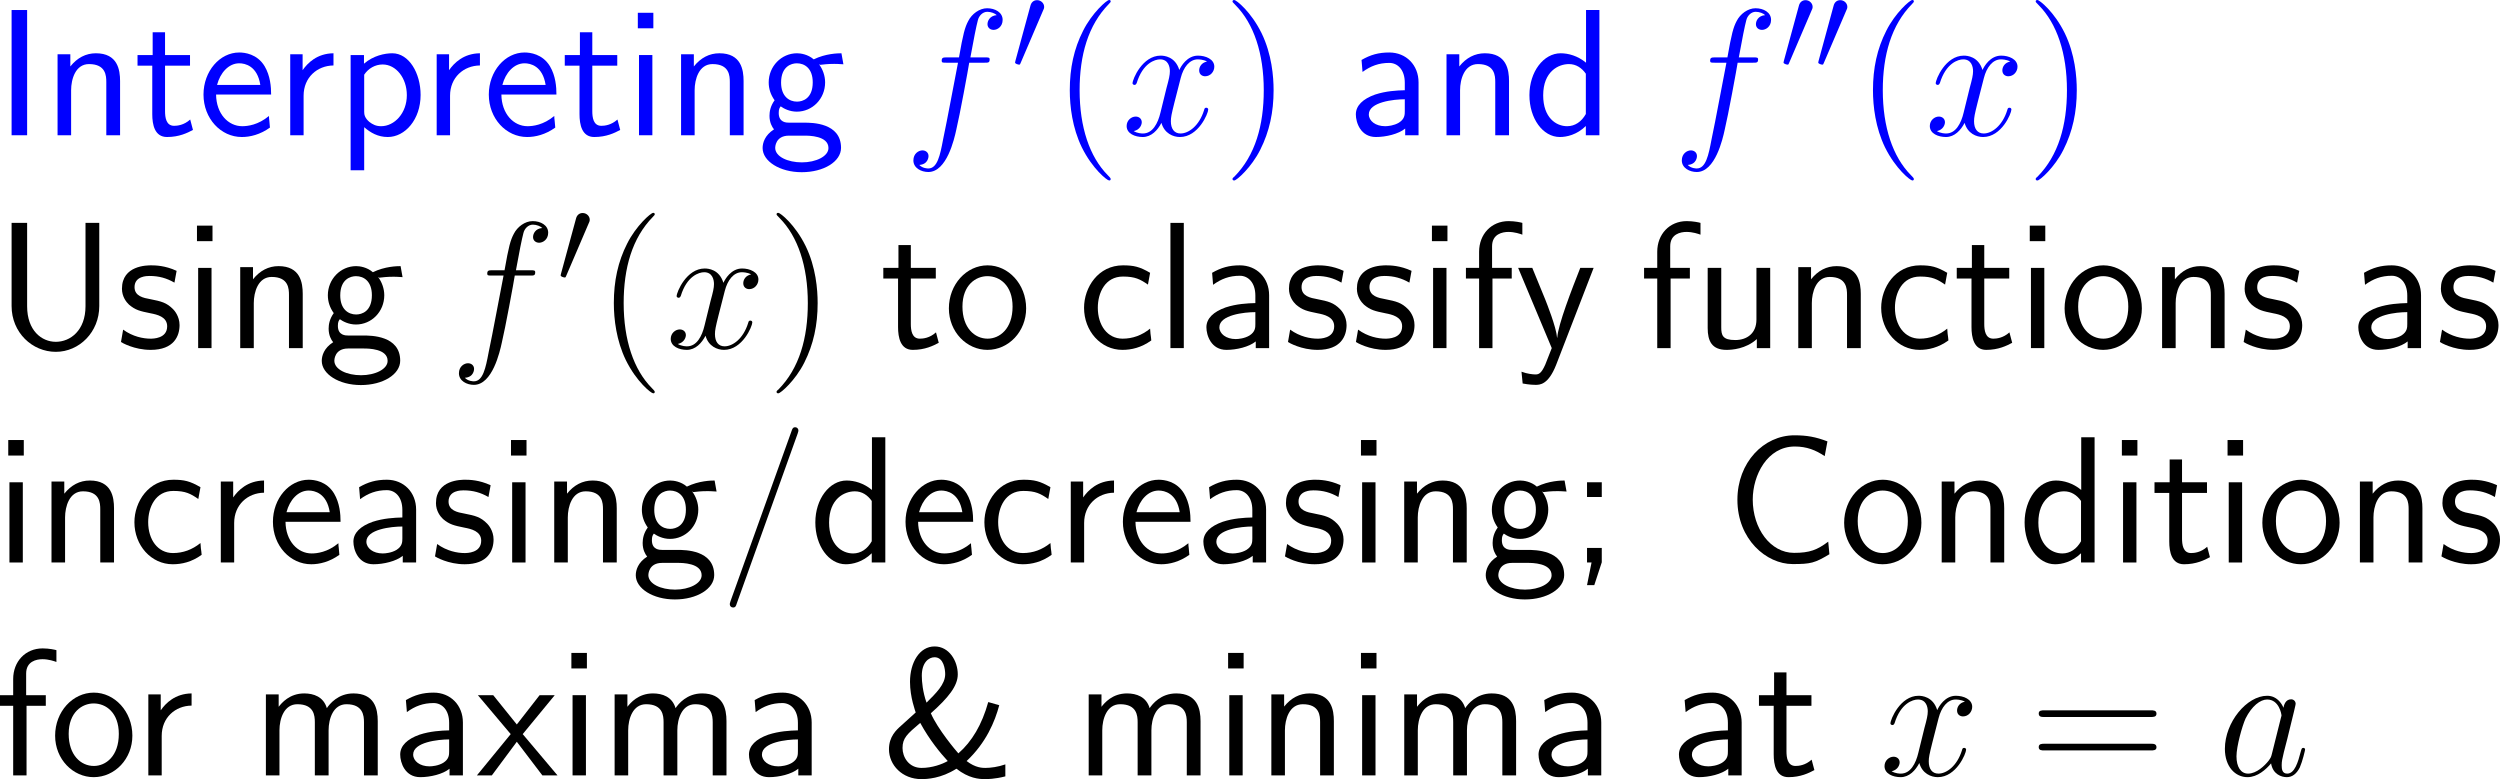 <?xml version="1.0" encoding="UTF-8"?>
<svg xmlns="http://www.w3.org/2000/svg" xmlns:xlink="http://www.w3.org/1999/xlink" width="248.389pt" height="77.408pt" viewBox="0 0 248.389 77.408" version="1.1">
<g id="surface1">
<path style=" stroke:none;fill-rule:nonzero;fill:rgb(0%,0%,100%);fill-opacity:1;" d="M 2.695 0.996 L 1.152 0.996 L 1.152 13.438 L 2.695 13.438 Z M 2.695 0.996 "/>
<path style=" stroke:none;fill-rule:nonzero;fill:rgb(0%,0%,100%);fill-opacity:1;" d="M 11.93 8.047 C 11.93 6.953 11.695 5.293 9.527 5.293 C 8.531 5.293 7.672 5.742 6.988 6.602 L 6.988 5.391 L 5.719 5.391 L 5.719 13.438 L 7.066 13.438 L 7.066 8.965 C 7.066 7.871 7.496 6.367 8.844 6.367 C 10.523 6.367 10.562 7.539 10.562 8.164 L 10.562 13.438 L 11.93 13.438 Z M 11.93 8.047 "/>
<path style=" stroke:none;fill-rule:nonzero;fill:rgb(0%,0%,100%);fill-opacity:1;" d="M 16.398 6.523 L 18.879 6.523 L 18.879 5.469 L 16.398 5.469 L 16.398 3.203 L 15.168 3.203 L 15.168 5.469 L 13.664 5.469 L 13.664 6.523 L 15.129 6.523 L 15.129 11.348 C 15.129 12.383 15.363 13.613 16.594 13.613 C 17.805 13.613 18.625 13.203 19.172 12.91 L 18.898 11.875 C 18.273 12.441 17.609 12.5 17.297 12.5 C 16.496 12.5 16.398 11.66 16.398 11.035 Z M 16.398 6.523 "/>
<path style=" stroke:none;fill-rule:nonzero;fill:rgb(0%,0%,100%);fill-opacity:1;" d="M 26.938 9.395 C 26.938 8.633 26.859 7.539 26.293 6.582 C 25.551 5.352 24.301 5.215 23.773 5.215 C 21.84 5.215 20.219 7.07 20.219 9.395 C 20.219 11.777 21.938 13.613 24.027 13.613 C 24.848 13.613 25.844 13.379 26.82 12.676 C 26.82 12.598 26.762 12.031 26.762 12.012 C 26.742 11.992 26.723 11.582 26.723 11.523 C 25.648 12.422 24.594 12.539 24.066 12.539 C 22.68 12.539 21.488 11.309 21.469 9.395 Z M 21.566 8.438 C 21.879 7.227 22.719 6.289 23.773 6.289 C 24.34 6.289 25.57 6.543 25.863 8.438 Z M 21.566 8.438 "/>
<path style=" stroke:none;fill-rule:nonzero;fill:rgb(0%,0%,100%);fill-opacity:1;" d="M 30.164 9.512 C 30.164 7.695 31.512 6.523 33.133 6.504 L 33.133 5.293 C 31.492 5.312 30.555 6.27 30.066 6.973 L 30.066 5.391 L 28.836 5.391 L 28.836 13.438 L 30.164 13.438 Z M 30.164 9.512 "/>
<path style=" stroke:none;fill-rule:nonzero;fill:rgb(0%,0%,100%);fill-opacity:1;" d="M 36.184 12.637 C 36.809 13.184 37.551 13.613 38.527 13.613 C 40.246 13.613 41.789 11.875 41.789 9.434 C 41.789 7.266 40.637 5.293 38.977 5.293 C 38.234 5.293 37.082 5.527 36.164 6.328 L 36.164 5.469 L 34.836 5.469 L 34.836 16.914 L 36.184 16.914 Z M 36.184 7.422 C 36.594 6.797 37.277 6.406 38.02 6.406 C 39.348 6.406 40.422 7.754 40.422 9.453 C 40.422 11.25 39.191 12.539 37.863 12.539 C 37.355 12.539 37.023 12.363 36.691 12.109 C 36.242 11.719 36.184 11.387 36.184 11.113 Z M 36.184 7.422 "/>
<path style=" stroke:none;fill-rule:nonzero;fill:rgb(0%,0%,100%);fill-opacity:1;" d="M 44.715 9.512 C 44.715 7.695 46.062 6.523 47.684 6.504 L 47.684 5.293 C 46.043 5.312 45.105 6.27 44.617 6.973 L 44.617 5.391 L 43.387 5.391 L 43.387 13.438 L 44.715 13.438 Z M 44.715 9.512 "/>
<path style=" stroke:none;fill-rule:nonzero;fill:rgb(0%,0%,100%);fill-opacity:1;" d="M 55.285 9.395 C 55.285 8.633 55.207 7.539 54.641 6.582 C 53.898 5.352 52.648 5.215 52.121 5.215 C 50.188 5.215 48.566 7.07 48.566 9.395 C 48.566 11.777 50.285 13.613 52.375 13.613 C 53.195 13.613 54.191 13.379 55.168 12.676 C 55.168 12.598 55.109 12.031 55.109 12.012 C 55.09 11.992 55.07 11.582 55.07 11.523 C 53.996 12.422 52.941 12.539 52.414 12.539 C 51.027 12.539 49.836 11.309 49.816 9.395 Z M 49.914 8.438 C 50.227 7.227 51.066 6.289 52.121 6.289 C 52.688 6.289 53.918 6.543 54.211 8.438 Z M 49.914 8.438 "/>
<path style=" stroke:none;fill-rule:nonzero;fill:rgb(0%,0%,100%);fill-opacity:1;" d="M 58.848 6.523 L 61.328 6.523 L 61.328 5.469 L 58.848 5.469 L 58.848 3.203 L 57.617 3.203 L 57.617 5.469 L 56.113 5.469 L 56.113 6.523 L 57.578 6.523 L 57.578 11.348 C 57.578 12.383 57.812 13.613 59.043 13.613 C 60.254 13.613 61.074 13.203 61.621 12.91 L 61.348 11.875 C 60.723 12.441 60.059 12.5 59.746 12.5 C 58.945 12.5 58.848 11.66 58.848 11.035 Z M 58.848 6.523 "/>
<path style=" stroke:none;fill-rule:nonzero;fill:rgb(0%,0%,100%);fill-opacity:1;" d="M 64.914 1.27 L 63.371 1.27 L 63.371 2.812 L 64.914 2.812 Z M 64.816 5.469 L 63.488 5.469 L 63.488 13.438 L 64.816 13.438 Z M 64.816 5.469 "/>
<path style=" stroke:none;fill-rule:nonzero;fill:rgb(0%,0%,100%);fill-opacity:1;" d="M 73.879 8.047 C 73.879 6.953 73.645 5.293 71.477 5.293 C 70.48 5.293 69.621 5.742 68.938 6.602 L 68.938 5.391 L 67.668 5.391 L 67.668 13.438 L 69.016 13.438 L 69.016 8.965 C 69.016 7.871 69.445 6.367 70.793 6.367 C 72.473 6.367 72.512 7.539 72.512 8.164 L 72.512 13.438 L 73.879 13.438 Z M 73.879 8.047 "/>
<path style=" stroke:none;fill-rule:nonzero;fill:rgb(0%,0%,100%);fill-opacity:1;" d="M 81.395 6.367 C 81.395 6.367 81.434 6.406 81.453 6.445 C 81.824 6.406 82.215 6.348 82.879 6.348 C 82.938 6.348 83.348 6.348 83.797 6.387 L 83.602 5.293 C 83.27 5.293 82.039 5.312 80.848 5.898 C 80.262 5.391 79.539 5.293 79.188 5.293 C 77.625 5.293 76.375 6.602 76.375 8.184 C 76.375 8.828 76.57 9.414 76.961 9.961 C 76.551 10.527 76.453 11.074 76.453 11.504 C 76.453 12.168 76.707 12.617 76.902 12.852 C 75.984 13.438 75.77 14.199 75.77 14.707 C 75.77 16.016 77.469 17.109 79.656 17.109 C 81.844 17.109 83.562 16.055 83.562 14.688 C 83.562 12.188 80.652 12.188 79.93 12.188 L 78.406 12.188 C 78.152 12.188 77.371 12.188 77.371 11.23 C 77.371 10.84 77.449 10.723 77.566 10.566 C 77.859 10.781 78.445 11.094 79.168 11.094 C 80.711 11.094 81.98 9.824 81.98 8.184 C 81.98 7.539 81.746 6.875 81.375 6.387 Z M 79.188 10.098 C 78.406 10.098 77.605 9.57 77.605 8.203 C 77.605 6.602 78.621 6.289 79.168 6.289 C 79.969 6.289 80.75 6.816 80.75 8.184 C 80.75 9.785 79.754 10.098 79.188 10.098 Z M 79.949 13.477 C 80.34 13.477 82.312 13.477 82.312 14.707 C 82.312 15.527 81.082 16.133 79.676 16.133 C 78.27 16.133 77.02 15.566 77.02 14.688 C 77.02 14.648 77.02 13.477 78.387 13.477 Z M 79.949 13.477 "/>
<path style=" stroke:none;fill-rule:nonzero;fill:rgb(0%,0%,100%);fill-opacity:1;" d="M 97.82 6.23 C 98.191 6.23 98.328 6.23 98.328 5.898 C 98.328 5.703 98.191 5.703 97.859 5.703 L 96.414 5.703 C 96.746 3.867 97 2.598 97.156 2.012 C 97.254 1.582 97.625 1.172 98.094 1.172 C 98.465 1.172 98.855 1.328 99.031 1.504 C 98.328 1.562 98.113 2.09 98.113 2.402 C 98.113 2.754 98.387 2.969 98.719 2.969 C 99.09 2.969 99.617 2.656 99.617 1.973 C 99.617 1.23 98.875 0.82 98.074 0.82 C 97.312 0.82 96.551 1.387 96.199 2.09 C 95.867 2.715 95.691 3.359 95.281 5.703 L 94.09 5.703 C 93.738 5.703 93.562 5.703 93.562 6.035 C 93.562 6.23 93.66 6.23 94.031 6.23 L 95.184 6.23 C 94.852 7.891 94.109 11.953 93.699 13.867 C 93.406 15.43 93.133 16.738 92.234 16.738 C 92.176 16.738 91.668 16.738 91.336 16.387 C 92.254 16.328 92.254 15.527 92.254 15.508 C 92.254 15.156 91.98 14.941 91.648 14.941 C 91.277 14.941 90.75 15.254 90.75 15.938 C 90.75 16.699 91.531 17.09 92.234 17.09 C 94.07 17.09 94.812 13.809 95.008 12.91 C 95.34 11.543 96.219 6.777 96.297 6.23 Z M 97.82 6.23 "/>
<path style=" stroke:none;fill-rule:nonzero;fill:rgb(0%,0%,100%);fill-opacity:1;" d="M 103.625 1.07 C 103.703 0.914 103.742 0.816 103.742 0.68 C 103.742 0.328 103.43 0.016 103.039 0.016 C 102.688 0.016 102.453 0.25 102.375 0.582 L 100.891 6.031 C 100.891 6.051 100.852 6.188 100.852 6.207 C 100.852 6.344 101.164 6.422 101.262 6.422 C 101.34 6.422 101.359 6.383 101.418 6.227 Z M 103.625 1.07 "/>
<path style=" stroke:none;fill-rule:nonzero;fill:rgb(0%,0%,100%);fill-opacity:1;" d="M 110.352 17.793 C 110.352 17.734 110.352 17.695 110.059 17.402 C 108.262 15.586 107.266 12.637 107.266 8.965 C 107.266 5.488 108.105 2.5 110.176 0.391 C 110.352 0.215 110.352 0.195 110.352 0.137 C 110.352 0.02 110.273 0 110.195 0 C 109.961 0 108.496 1.289 107.617 3.047 C 106.699 4.844 106.289 6.777 106.289 8.965 C 106.289 10.566 106.543 12.695 107.48 14.629 C 108.535 16.777 110 17.93 110.195 17.93 C 110.273 17.93 110.352 17.91 110.352 17.793 Z M 110.352 17.793 "/>
<path style=" stroke:none;fill-rule:nonzero;fill:rgb(0%,0%,100%);fill-opacity:1;" d="M 119.926 6.113 C 119.359 6.23 119.145 6.66 119.145 6.992 C 119.145 7.422 119.477 7.578 119.73 7.578 C 120.277 7.578 120.648 7.109 120.648 6.621 C 120.648 5.879 119.789 5.527 119.027 5.527 C 117.934 5.527 117.328 6.602 117.172 6.953 C 116.762 5.605 115.648 5.527 115.316 5.527 C 113.5 5.527 112.523 7.871 112.523 8.281 C 112.523 8.34 112.602 8.438 112.719 8.438 C 112.855 8.438 112.895 8.32 112.934 8.262 C 113.539 6.27 114.75 5.898 115.258 5.898 C 116.078 5.898 116.234 6.641 116.234 7.07 C 116.234 7.461 116.137 7.871 115.902 8.73 L 115.297 11.191 C 115.043 12.266 114.516 13.262 113.559 13.262 C 113.48 13.262 113.031 13.262 112.641 13.027 C 113.285 12.891 113.441 12.363 113.441 12.148 C 113.441 11.797 113.168 11.582 112.836 11.582 C 112.406 11.582 111.938 11.953 111.938 12.52 C 111.938 13.281 112.777 13.613 113.539 13.613 C 114.398 13.613 115.023 12.93 115.395 12.207 C 115.688 13.262 116.566 13.613 117.23 13.613 C 119.066 13.613 120.043 11.27 120.043 10.879 C 120.043 10.781 119.965 10.703 119.848 10.703 C 119.691 10.703 119.672 10.801 119.633 10.938 C 119.145 12.52 118.09 13.262 117.289 13.262 C 116.664 13.262 116.332 12.793 116.332 12.051 C 116.332 11.66 116.391 11.367 116.684 10.195 L 117.309 7.754 C 117.582 6.68 118.188 5.898 119.008 5.898 C 119.047 5.898 119.555 5.898 119.926 6.113 Z M 119.926 6.113 "/>
<path style=" stroke:none;fill-rule:nonzero;fill:rgb(0%,0%,100%);fill-opacity:1;" d="M 126.539 8.965 C 126.539 7.617 126.363 5.391 125.348 3.301 C 124.293 1.152 122.828 0 122.633 0 C 122.555 0 122.457 0.02 122.457 0.137 C 122.457 0.195 122.457 0.215 122.77 0.527 C 124.566 2.344 125.562 5.293 125.562 8.965 C 125.562 12.441 124.723 15.43 122.652 17.539 C 122.457 17.695 122.457 17.734 122.457 17.793 C 122.457 17.91 122.555 17.93 122.633 17.93 C 122.867 17.93 124.332 16.641 125.211 14.883 C 126.129 13.066 126.539 11.133 126.539 8.965 Z M 126.539 8.965 "/>
<path style=" stroke:none;fill-rule:nonzero;fill:rgb(0%,0%,100%);fill-opacity:1;" d="M 140.941 8.184 C 140.941 6.465 139.711 5.215 138.031 5.215 C 136.957 5.215 136.156 5.449 135.277 5.957 L 135.375 7.148 C 136.176 6.562 136.996 6.25 138.031 6.25 C 138.852 6.25 139.574 6.914 139.574 8.223 L 139.574 8.965 C 138.773 8.984 137.699 9.043 136.625 9.395 C 135.414 9.824 134.711 10.488 134.711 11.367 C 134.711 12.168 135.18 13.613 136.703 13.613 C 137.699 13.613 138.949 13.32 139.613 12.773 L 139.613 13.438 L 140.941 13.438 Z M 139.574 11.035 C 139.574 11.387 139.574 11.816 138.988 12.188 C 138.5 12.48 137.895 12.539 137.621 12.539 C 136.664 12.539 136 12.012 136 11.367 C 136 10.137 138.48 9.863 139.574 9.863 Z M 139.574 11.035 "/>
<path style=" stroke:none;fill-rule:nonzero;fill:rgb(0%,0%,100%);fill-opacity:1;" d="M 149.93 8.047 C 149.93 6.953 149.695 5.293 147.527 5.293 C 146.531 5.293 145.672 5.742 144.988 6.602 L 144.988 5.391 L 143.719 5.391 L 143.719 13.438 L 145.066 13.438 L 145.066 8.965 C 145.066 7.871 145.496 6.367 146.844 6.367 C 148.523 6.367 148.562 7.539 148.562 8.164 L 148.562 13.438 L 149.93 13.438 Z M 149.93 8.047 "/>
<path style=" stroke:none;fill-rule:nonzero;fill:rgb(0%,0%,100%);fill-opacity:1;" d="M 158.91 0.996 L 157.582 0.996 L 157.582 6.23 C 156.762 5.547 155.824 5.293 155.062 5.293 C 153.363 5.293 151.957 7.129 151.957 9.453 C 151.957 11.777 153.285 13.613 154.984 13.613 C 155.648 13.613 156.664 13.398 157.562 12.52 L 157.562 13.438 L 158.91 13.438 Z M 157.562 11.328 C 157.133 12.09 156.488 12.539 155.707 12.539 C 154.613 12.539 153.324 11.699 153.324 9.473 C 153.324 7.09 154.848 6.367 155.883 6.367 C 156.586 6.367 157.152 6.738 157.562 7.324 Z M 157.562 11.328 "/>
<path style=" stroke:none;fill-rule:nonzero;fill:rgb(0%,0%,100%);fill-opacity:1;" d="M 174.168 6.23 C 174.539 6.23 174.676 6.23 174.676 5.898 C 174.676 5.703 174.539 5.703 174.207 5.703 L 172.762 5.703 C 173.094 3.867 173.348 2.598 173.504 2.012 C 173.602 1.582 173.973 1.172 174.441 1.172 C 174.812 1.172 175.203 1.328 175.379 1.504 C 174.676 1.562 174.461 2.09 174.461 2.402 C 174.461 2.754 174.734 2.969 175.066 2.969 C 175.438 2.969 175.965 2.656 175.965 1.973 C 175.965 1.23 175.223 0.82 174.422 0.82 C 173.66 0.82 172.898 1.387 172.547 2.09 C 172.215 2.715 172.039 3.359 171.629 5.703 L 170.438 5.703 C 170.086 5.703 169.91 5.703 169.91 6.035 C 169.91 6.23 170.008 6.23 170.379 6.23 L 171.531 6.23 C 171.199 7.891 170.457 11.953 170.047 13.867 C 169.754 15.43 169.48 16.738 168.582 16.738 C 168.523 16.738 168.016 16.738 167.684 16.387 C 168.602 16.328 168.602 15.527 168.602 15.508 C 168.602 15.156 168.328 14.941 167.996 14.941 C 167.625 14.941 167.098 15.254 167.098 15.938 C 167.098 16.699 167.879 17.09 168.582 17.09 C 170.418 17.09 171.16 13.809 171.355 12.91 C 171.688 11.543 172.566 6.777 172.645 6.23 Z M 174.168 6.23 "/>
<path style=" stroke:none;fill-rule:nonzero;fill:rgb(0%,0%,100%);fill-opacity:1;" d="M 179.977 1.07 C 180.055 0.914 180.094 0.816 180.094 0.68 C 180.094 0.328 179.781 0.016 179.391 0.016 C 179.039 0.016 178.805 0.25 178.727 0.582 L 177.242 6.031 C 177.242 6.051 177.203 6.188 177.203 6.207 C 177.203 6.344 177.516 6.422 177.613 6.422 C 177.691 6.422 177.711 6.383 177.77 6.227 Z M 179.977 1.07 "/>
<path style=" stroke:none;fill-rule:nonzero;fill:rgb(0%,0%,100%);fill-opacity:1;" d="M 183.426 1.07 C 183.504 0.914 183.543 0.816 183.543 0.68 C 183.543 0.328 183.23 0.016 182.84 0.016 C 182.488 0.016 182.254 0.25 182.176 0.582 L 180.691 6.031 C 180.691 6.051 180.652 6.188 180.652 6.207 C 180.652 6.344 180.965 6.422 181.062 6.422 C 181.141 6.422 181.16 6.383 181.219 6.227 Z M 183.426 1.07 "/>
<path style=" stroke:none;fill-rule:nonzero;fill:rgb(0%,0%,100%);fill-opacity:1;" d="M 190.152 17.793 C 190.152 17.734 190.152 17.695 189.859 17.402 C 188.062 15.586 187.066 12.637 187.066 8.965 C 187.066 5.488 187.906 2.5 189.977 0.391 C 190.152 0.215 190.152 0.195 190.152 0.137 C 190.152 0.02 190.074 0 189.996 0 C 189.762 0 188.297 1.289 187.418 3.047 C 186.5 4.844 186.09 6.777 186.09 8.965 C 186.09 10.566 186.344 12.695 187.281 14.629 C 188.336 16.777 189.801 17.93 189.996 17.93 C 190.074 17.93 190.152 17.91 190.152 17.793 Z M 190.152 17.793 "/>
<path style=" stroke:none;fill-rule:nonzero;fill:rgb(0%,0%,100%);fill-opacity:1;" d="M 199.727 6.113 C 199.16 6.23 198.945 6.66 198.945 6.992 C 198.945 7.422 199.277 7.578 199.531 7.578 C 200.078 7.578 200.449 7.109 200.449 6.621 C 200.449 5.879 199.59 5.527 198.828 5.527 C 197.734 5.527 197.129 6.602 196.973 6.953 C 196.562 5.605 195.449 5.527 195.117 5.527 C 193.301 5.527 192.324 7.871 192.324 8.281 C 192.324 8.34 192.402 8.438 192.52 8.438 C 192.656 8.438 192.695 8.32 192.734 8.262 C 193.34 6.27 194.551 5.898 195.059 5.898 C 195.879 5.898 196.035 6.641 196.035 7.07 C 196.035 7.461 195.938 7.871 195.703 8.73 L 195.098 11.191 C 194.844 12.266 194.316 13.262 193.359 13.262 C 193.281 13.262 192.832 13.262 192.441 13.027 C 193.086 12.891 193.242 12.363 193.242 12.148 C 193.242 11.797 192.969 11.582 192.637 11.582 C 192.207 11.582 191.738 11.953 191.738 12.52 C 191.738 13.281 192.578 13.613 193.34 13.613 C 194.199 13.613 194.824 12.93 195.195 12.207 C 195.488 13.262 196.367 13.613 197.031 13.613 C 198.867 13.613 199.844 11.27 199.844 10.879 C 199.844 10.781 199.766 10.703 199.648 10.703 C 199.492 10.703 199.473 10.801 199.434 10.938 C 198.945 12.52 197.891 13.262 197.09 13.262 C 196.465 13.262 196.133 12.793 196.133 12.051 C 196.133 11.66 196.191 11.367 196.484 10.195 L 197.109 7.754 C 197.383 6.68 197.988 5.898 198.809 5.898 C 198.848 5.898 199.355 5.898 199.727 6.113 Z M 199.727 6.113 "/>
<path style=" stroke:none;fill-rule:nonzero;fill:rgb(0%,0%,100%);fill-opacity:1;" d="M 206.34 8.965 C 206.34 7.617 206.164 5.391 205.148 3.301 C 204.094 1.152 202.629 0 202.434 0 C 202.355 0 202.258 0.02 202.258 0.137 C 202.258 0.195 202.258 0.215 202.57 0.527 C 204.367 2.344 205.363 5.293 205.363 8.965 C 205.363 12.441 204.523 15.43 202.453 17.539 C 202.258 17.695 202.258 17.734 202.258 17.793 C 202.258 17.91 202.355 17.93 202.434 17.93 C 202.668 17.93 204.133 16.641 205.012 14.883 C 205.93 13.066 206.34 11.133 206.34 8.965 Z M 206.34 8.965 "/>
<path style=" stroke:none;fill-rule:nonzero;fill:rgb(0%,0%,0%);fill-opacity:1;" d="M 9.863 22.145 L 8.496 22.145 L 8.496 30.426 C 8.496 32.828 6.992 33.961 5.547 33.961 C 4.141 33.961 2.695 32.848 2.695 30.426 L 2.695 22.145 L 1.152 22.145 L 1.152 30.406 C 1.152 33.043 3.203 34.957 5.547 34.957 C 7.871 34.957 9.863 33.004 9.863 30.406 Z M 9.863 22.145 "/>
<path style=" stroke:none;fill-rule:nonzero;fill:rgb(0%,0%,0%);fill-opacity:1;" d="M 17.547 26.91 C 16.414 26.383 15.438 26.363 15.027 26.363 C 14.617 26.363 12.117 26.363 12.117 28.688 C 12.117 29.469 12.547 30.016 12.82 30.27 C 13.465 30.816 13.914 30.914 14.969 31.129 C 15.574 31.246 16.609 31.461 16.609 32.418 C 16.609 33.648 15.203 33.648 14.949 33.648 C 14.246 33.648 13.191 33.453 12.234 32.75 L 12.02 33.98 C 12.098 34.039 13.328 34.762 14.969 34.762 C 17.293 34.762 17.84 33.375 17.84 32.301 C 17.84 31.402 17.293 30.816 17.215 30.738 C 16.551 30.055 16.004 29.938 14.93 29.723 C 14.266 29.605 13.367 29.43 13.367 28.531 C 13.367 27.418 14.617 27.418 14.852 27.418 C 15.789 27.418 16.551 27.633 17.332 28.082 Z M 17.547 26.91 "/>
<path style=" stroke:none;fill-rule:nonzero;fill:rgb(0%,0%,0%);fill-opacity:1;" d="M 21.113 22.418 L 19.57 22.418 L 19.57 23.961 L 21.113 23.961 Z M 21.016 26.617 L 19.688 26.617 L 19.688 34.586 L 21.016 34.586 Z M 21.016 26.617 "/>
<path style=" stroke:none;fill-rule:nonzero;fill:rgb(0%,0%,0%);fill-opacity:1;" d="M 30.078 29.195 C 30.078 28.102 29.844 26.441 27.676 26.441 C 26.68 26.441 25.82 26.891 25.137 27.75 L 25.137 26.539 L 23.867 26.539 L 23.867 34.586 L 25.215 34.586 L 25.215 30.113 C 25.215 29.02 25.645 27.516 26.992 27.516 C 28.672 27.516 28.711 28.688 28.711 29.312 L 28.711 34.586 L 30.078 34.586 Z M 30.078 29.195 "/>
<path style=" stroke:none;fill-rule:nonzero;fill:rgb(0%,0%,0%);fill-opacity:1;" d="M 37.594 27.516 C 37.594 27.516 37.633 27.555 37.652 27.594 C 38.023 27.555 38.414 27.496 39.078 27.496 C 39.137 27.496 39.547 27.496 39.996 27.535 L 39.801 26.441 C 39.469 26.441 38.238 26.461 37.047 27.047 C 36.461 26.539 35.738 26.441 35.387 26.441 C 33.824 26.441 32.574 27.75 32.574 29.332 C 32.574 29.977 32.77 30.562 33.16 31.109 C 32.75 31.676 32.652 32.223 32.652 32.652 C 32.652 33.316 32.906 33.766 33.102 34 C 32.184 34.586 31.969 35.348 31.969 35.855 C 31.969 37.164 33.668 38.258 35.855 38.258 C 38.043 38.258 39.762 37.203 39.762 35.836 C 39.762 33.336 36.852 33.336 36.129 33.336 L 34.605 33.336 C 34.352 33.336 33.57 33.336 33.57 32.379 C 33.57 31.988 33.648 31.871 33.766 31.715 C 34.059 31.93 34.645 32.242 35.367 32.242 C 36.91 32.242 38.18 30.973 38.18 29.332 C 38.18 28.688 37.945 28.023 37.574 27.535 Z M 35.387 31.246 C 34.605 31.246 33.805 30.719 33.805 29.352 C 33.805 27.75 34.82 27.438 35.367 27.438 C 36.168 27.438 36.949 27.965 36.949 29.332 C 36.949 30.934 35.953 31.246 35.387 31.246 Z M 36.148 34.625 C 36.539 34.625 38.512 34.625 38.512 35.855 C 38.512 36.676 37.281 37.281 35.875 37.281 C 34.469 37.281 33.219 36.715 33.219 35.836 C 33.219 35.797 33.219 34.625 34.586 34.625 Z M 36.148 34.625 "/>
<path style=" stroke:none;fill-rule:nonzero;fill:rgb(0%,0%,0%);fill-opacity:1;" d="M 52.668 27.379 C 53.039 27.379 53.176 27.379 53.176 27.047 C 53.176 26.852 53.039 26.852 52.707 26.852 L 51.262 26.852 C 51.594 25.016 51.848 23.746 52.004 23.16 C 52.102 22.73 52.473 22.32 52.941 22.32 C 53.312 22.32 53.703 22.477 53.879 22.652 C 53.176 22.711 52.961 23.238 52.961 23.551 C 52.961 23.902 53.234 24.117 53.566 24.117 C 53.938 24.117 54.465 23.805 54.465 23.121 C 54.465 22.379 53.723 21.969 52.922 21.969 C 52.16 21.969 51.398 22.535 51.047 23.238 C 50.715 23.863 50.539 24.508 50.129 26.852 L 48.938 26.852 C 48.586 26.852 48.41 26.852 48.41 27.184 C 48.41 27.379 48.508 27.379 48.879 27.379 L 50.031 27.379 C 49.699 29.039 48.957 33.102 48.547 35.016 C 48.254 36.578 47.98 37.887 47.082 37.887 C 47.023 37.887 46.516 37.887 46.184 37.535 C 47.102 37.477 47.102 36.676 47.102 36.656 C 47.102 36.305 46.828 36.09 46.496 36.09 C 46.125 36.09 45.598 36.402 45.598 37.086 C 45.598 37.848 46.379 38.238 47.082 38.238 C 48.918 38.238 49.66 34.957 49.855 34.059 C 50.188 32.691 51.066 27.926 51.145 27.379 Z M 52.668 27.379 "/>
<path style=" stroke:none;fill-rule:nonzero;fill:rgb(0%,0%,0%);fill-opacity:1;" d="M 58.477 22.219 C 58.555 22.062 58.594 21.965 58.594 21.828 C 58.594 21.477 58.281 21.164 57.891 21.164 C 57.539 21.164 57.305 21.398 57.227 21.73 L 55.742 27.18 C 55.742 27.199 55.703 27.336 55.703 27.355 C 55.703 27.492 56.016 27.57 56.113 27.57 C 56.191 27.57 56.211 27.531 56.27 27.375 Z M 58.477 22.219 "/>
<path style=" stroke:none;fill-rule:nonzero;fill:rgb(0%,0%,0%);fill-opacity:1;" d="M 65.051 38.941 C 65.051 38.883 65.051 38.844 64.758 38.551 C 62.961 36.734 61.965 33.785 61.965 30.113 C 61.965 26.637 62.805 23.648 64.875 21.539 C 65.051 21.363 65.051 21.344 65.051 21.285 C 65.051 21.168 64.973 21.148 64.895 21.148 C 64.66 21.148 63.195 22.438 62.316 24.195 C 61.398 25.992 60.988 27.926 60.988 30.113 C 60.988 31.715 61.242 33.844 62.18 35.777 C 63.234 37.926 64.699 39.078 64.895 39.078 C 64.973 39.078 65.051 39.059 65.051 38.941 Z M 65.051 38.941 "/>
<path style=" stroke:none;fill-rule:nonzero;fill:rgb(0%,0%,0%);fill-opacity:1;" d="M 74.629 27.262 C 74.062 27.379 73.848 27.809 73.848 28.141 C 73.848 28.57 74.18 28.727 74.434 28.727 C 74.98 28.727 75.352 28.258 75.352 27.77 C 75.352 27.027 74.492 26.676 73.73 26.676 C 72.637 26.676 72.031 27.75 71.875 28.102 C 71.465 26.754 70.352 26.676 70.02 26.676 C 68.203 26.676 67.227 29.02 67.227 29.43 C 67.227 29.488 67.305 29.586 67.422 29.586 C 67.559 29.586 67.598 29.469 67.637 29.41 C 68.242 27.418 69.453 27.047 69.961 27.047 C 70.781 27.047 70.938 27.789 70.938 28.219 C 70.938 28.609 70.84 29.02 70.605 29.879 L 70 32.34 C 69.746 33.414 69.219 34.41 68.262 34.41 C 68.184 34.41 67.734 34.41 67.344 34.176 C 67.988 34.039 68.145 33.512 68.145 33.297 C 68.145 32.945 67.871 32.73 67.539 32.73 C 67.109 32.73 66.641 33.102 66.641 33.668 C 66.641 34.43 67.48 34.762 68.242 34.762 C 69.102 34.762 69.727 34.078 70.098 33.355 C 70.391 34.41 71.27 34.762 71.934 34.762 C 73.77 34.762 74.746 32.418 74.746 32.027 C 74.746 31.93 74.668 31.852 74.551 31.852 C 74.395 31.852 74.375 31.949 74.336 32.086 C 73.848 33.668 72.793 34.41 71.992 34.41 C 71.367 34.41 71.035 33.941 71.035 33.199 C 71.035 32.809 71.094 32.516 71.387 31.344 L 72.012 28.902 C 72.285 27.828 72.891 27.047 73.711 27.047 C 73.75 27.047 74.258 27.047 74.629 27.262 Z M 74.629 27.262 "/>
<path style=" stroke:none;fill-rule:nonzero;fill:rgb(0%,0%,0%);fill-opacity:1;" d="M 81.238 30.113 C 81.238 28.766 81.062 26.539 80.047 24.449 C 78.992 22.301 77.527 21.148 77.332 21.148 C 77.254 21.148 77.156 21.168 77.156 21.285 C 77.156 21.344 77.156 21.363 77.469 21.676 C 79.266 23.492 80.262 26.441 80.262 30.113 C 80.262 33.59 79.422 36.578 77.352 38.688 C 77.156 38.844 77.156 38.883 77.156 38.941 C 77.156 39.059 77.254 39.078 77.332 39.078 C 77.566 39.078 79.031 37.789 79.91 36.031 C 80.828 34.215 81.238 32.281 81.238 30.113 Z M 81.238 30.113 "/>
<path style=" stroke:none;fill-rule:nonzero;fill:rgb(0%,0%,0%);fill-opacity:1;" d="M 90.496 27.672 L 92.977 27.672 L 92.977 26.617 L 90.496 26.617 L 90.496 24.352 L 89.266 24.352 L 89.266 26.617 L 87.762 26.617 L 87.762 27.672 L 89.227 27.672 L 89.227 32.496 C 89.227 33.531 89.461 34.762 90.691 34.762 C 91.902 34.762 92.723 34.352 93.27 34.059 L 92.996 33.023 C 92.371 33.59 91.707 33.648 91.395 33.648 C 90.594 33.648 90.496 32.809 90.496 32.184 Z M 90.496 27.672 "/>
<path style=" stroke:none;fill-rule:nonzero;fill:rgb(0%,0%,0%);fill-opacity:1;" d="M 101.953 30.641 C 101.953 28.219 100.176 26.363 98.125 26.363 C 96.016 26.363 94.277 28.258 94.277 30.641 C 94.277 32.984 96.055 34.762 98.105 34.762 C 100.215 34.762 101.953 32.945 101.953 30.641 Z M 98.125 33.648 C 96.836 33.648 95.625 32.574 95.625 30.465 C 95.625 28.297 96.973 27.438 98.105 27.438 C 99.336 27.438 100.605 28.355 100.605 30.465 C 100.605 32.672 99.316 33.648 98.125 33.648 Z M 98.125 33.648 "/>
<path style=" stroke:none;fill-rule:nonzero;fill:rgb(0%,0%,0%);fill-opacity:1;" d="M 114.27 32.652 C 113.449 33.316 112.531 33.648 111.535 33.648 C 110.031 33.648 109.074 32.32 109.074 30.582 C 109.074 29.098 109.797 27.477 111.574 27.477 C 112.785 27.477 113.293 27.75 114.055 28.277 L 114.27 27.105 C 113.234 26.5 112.648 26.363 111.574 26.363 C 109.113 26.363 107.707 28.551 107.707 30.582 C 107.707 32.887 109.367 34.762 111.516 34.762 C 112.395 34.762 113.391 34.547 114.387 33.824 C 114.387 33.785 114.328 33.219 114.309 33.16 Z M 114.27 32.652 "/>
<path style=" stroke:none;fill-rule:nonzero;fill:rgb(0%,0%,0%);fill-opacity:1;" d="M 117.617 22.145 L 116.289 22.145 L 116.289 34.586 L 117.617 34.586 Z M 117.617 22.145 "/>
<path style=" stroke:none;fill-rule:nonzero;fill:rgb(0%,0%,0%);fill-opacity:1;" d="M 126.094 29.332 C 126.094 27.613 124.863 26.363 123.184 26.363 C 122.109 26.363 121.309 26.598 120.43 27.105 L 120.527 28.297 C 121.328 27.711 122.148 27.398 123.184 27.398 C 124.004 27.398 124.727 28.062 124.727 29.371 L 124.727 30.113 C 123.926 30.133 122.852 30.191 121.777 30.543 C 120.566 30.973 119.863 31.637 119.863 32.516 C 119.863 33.316 120.332 34.762 121.855 34.762 C 122.852 34.762 124.102 34.469 124.766 33.922 L 124.766 34.586 L 126.094 34.586 Z M 124.727 32.184 C 124.727 32.535 124.727 32.965 124.141 33.336 C 123.652 33.629 123.047 33.688 122.773 33.688 C 121.816 33.688 121.152 33.16 121.152 32.516 C 121.152 31.285 123.633 31.012 124.727 31.012 Z M 124.727 32.184 "/>
<path style=" stroke:none;fill-rule:nonzero;fill:rgb(0%,0%,0%);fill-opacity:1;" d="M 133.496 26.91 C 132.363 26.383 131.387 26.363 130.977 26.363 C 130.566 26.363 128.066 26.363 128.066 28.688 C 128.066 29.469 128.496 30.016 128.77 30.27 C 129.414 30.816 129.863 30.914 130.918 31.129 C 131.523 31.246 132.559 31.461 132.559 32.418 C 132.559 33.648 131.152 33.648 130.898 33.648 C 130.195 33.648 129.141 33.453 128.184 32.75 L 127.969 33.98 C 128.047 34.039 129.277 34.762 130.918 34.762 C 133.242 34.762 133.789 33.375 133.789 32.301 C 133.789 31.402 133.242 30.816 133.164 30.738 C 132.5 30.055 131.953 29.938 130.879 29.723 C 130.215 29.605 129.316 29.43 129.316 28.531 C 129.316 27.418 130.566 27.418 130.801 27.418 C 131.738 27.418 132.5 27.633 133.281 28.082 Z M 133.496 26.91 "/>
<path style=" stroke:none;fill-rule:nonzero;fill:rgb(0%,0%,0%);fill-opacity:1;" d="M 140.246 26.91 C 139.113 26.383 138.137 26.363 137.727 26.363 C 137.316 26.363 134.816 26.363 134.816 28.688 C 134.816 29.469 135.246 30.016 135.52 30.27 C 136.164 30.816 136.613 30.914 137.668 31.129 C 138.273 31.246 139.309 31.461 139.309 32.418 C 139.309 33.648 137.902 33.648 137.648 33.648 C 136.945 33.648 135.891 33.453 134.934 32.75 L 134.719 33.98 C 134.797 34.039 136.027 34.762 137.668 34.762 C 139.992 34.762 140.539 33.375 140.539 32.301 C 140.539 31.402 139.992 30.816 139.914 30.738 C 139.25 30.055 138.703 29.938 137.629 29.723 C 136.965 29.605 136.066 29.43 136.066 28.531 C 136.066 27.418 137.316 27.418 137.551 27.418 C 138.488 27.418 139.25 27.633 140.031 28.082 Z M 140.246 26.91 "/>
<path style=" stroke:none;fill-rule:nonzero;fill:rgb(0%,0%,0%);fill-opacity:1;" d="M 143.812 22.418 L 142.27 22.418 L 142.27 23.961 L 143.812 23.961 Z M 143.715 26.617 L 142.387 26.617 L 142.387 34.586 L 143.715 34.586 Z M 143.715 26.617 "/>
<path style=" stroke:none;fill-rule:nonzero;fill:rgb(0%,0%,0%);fill-opacity:1;" d="M 148.285 27.672 L 150.199 27.672 L 150.199 26.617 L 148.246 26.617 L 148.246 24.469 C 148.246 23.258 149.262 23.043 149.867 23.043 C 150.492 23.043 151.039 23.238 151.254 23.316 L 151.254 22.145 C 151.137 22.105 150.531 21.969 149.887 21.969 C 148.168 21.969 146.957 23.277 146.957 25.016 L 146.957 26.617 L 145.648 26.617 L 145.648 27.672 L 146.957 27.672 L 146.957 34.586 L 148.285 34.586 Z M 148.285 27.672 "/>
<path style=" stroke:none;fill-rule:nonzero;fill:rgb(0%,0%,0%);fill-opacity:1;" d="M 158.336 26.617 L 157.008 26.617 C 156.168 28.746 154.801 32.262 154.723 33.551 L 154.703 33.551 C 154.625 32.496 153.668 30.113 153.531 29.762 L 152.242 26.617 L 150.836 26.617 L 154.176 34.586 L 153.531 36.227 C 153.141 37.105 152.887 37.203 152.555 37.203 C 152.301 37.203 151.734 37.145 151.168 36.93 L 151.285 38.102 C 151.383 38.121 151.988 38.238 152.555 38.238 C 152.984 38.238 153.824 38.238 154.605 36.266 Z M 158.336 26.617 "/>
<path style=" stroke:none;fill-rule:nonzero;fill:rgb(0%,0%,0%);fill-opacity:1;" d="M 165.984 27.672 L 167.898 27.672 L 167.898 26.617 L 165.945 26.617 L 165.945 24.469 C 165.945 23.258 166.961 23.043 167.566 23.043 C 168.191 23.043 168.738 23.238 168.953 23.316 L 168.953 22.145 C 168.836 22.105 168.23 21.969 167.586 21.969 C 165.867 21.969 164.656 23.277 164.656 25.016 L 164.656 26.617 L 163.348 26.617 L 163.348 27.672 L 164.656 27.672 L 164.656 34.586 L 165.984 34.586 Z M 165.984 27.672 "/>
<path style=" stroke:none;fill-rule:nonzero;fill:rgb(0%,0%,0%);fill-opacity:1;" d="M 175.879 26.617 L 174.512 26.617 L 174.512 31.754 C 174.512 33.121 173.574 33.785 172.402 33.785 C 171.152 33.785 171.016 33.316 171.016 32.516 L 171.016 26.617 L 169.668 26.617 L 169.668 32.594 C 169.668 33.883 170.078 34.762 171.543 34.762 C 172.051 34.762 173.457 34.684 174.551 33.688 L 174.551 34.586 L 175.879 34.586 Z M 175.879 26.617 "/>
<path style=" stroke:none;fill-rule:nonzero;fill:rgb(0%,0%,0%);fill-opacity:1;" d="M 184.879 29.195 C 184.879 28.102 184.645 26.441 182.477 26.441 C 181.48 26.441 180.621 26.891 179.938 27.75 L 179.938 26.539 L 178.668 26.539 L 178.668 34.586 L 180.016 34.586 L 180.016 30.113 C 180.016 29.02 180.445 27.516 181.793 27.516 C 183.473 27.516 183.512 28.688 183.512 29.312 L 183.512 34.586 L 184.879 34.586 Z M 184.879 29.195 "/>
<path style=" stroke:none;fill-rule:nonzero;fill:rgb(0%,0%,0%);fill-opacity:1;" d="M 193.469 32.652 C 192.648 33.316 191.73 33.648 190.734 33.648 C 189.23 33.648 188.273 32.32 188.273 30.582 C 188.273 29.098 188.996 27.477 190.773 27.477 C 191.984 27.477 192.492 27.75 193.254 28.277 L 193.469 27.105 C 192.434 26.5 191.848 26.363 190.773 26.363 C 188.312 26.363 186.906 28.551 186.906 30.582 C 186.906 32.887 188.566 34.762 190.715 34.762 C 191.594 34.762 192.59 34.547 193.586 33.824 C 193.586 33.785 193.527 33.219 193.508 33.16 Z M 193.469 32.652 "/>
<path style=" stroke:none;fill-rule:nonzero;fill:rgb(0%,0%,0%);fill-opacity:1;" d="M 197.148 27.672 L 199.629 27.672 L 199.629 26.617 L 197.148 26.617 L 197.148 24.352 L 195.918 24.352 L 195.918 26.617 L 194.414 26.617 L 194.414 27.672 L 195.879 27.672 L 195.879 32.496 C 195.879 33.531 196.113 34.762 197.344 34.762 C 198.555 34.762 199.375 34.352 199.922 34.059 L 199.648 33.023 C 199.023 33.59 198.359 33.648 198.047 33.648 C 197.246 33.648 197.148 32.809 197.148 32.184 Z M 197.148 27.672 "/>
<path style=" stroke:none;fill-rule:nonzero;fill:rgb(0%,0%,0%);fill-opacity:1;" d="M 203.211 22.418 L 201.668 22.418 L 201.668 23.961 L 203.211 23.961 Z M 203.113 26.617 L 201.785 26.617 L 201.785 34.586 L 203.113 34.586 Z M 203.113 26.617 "/>
<path style=" stroke:none;fill-rule:nonzero;fill:rgb(0%,0%,0%);fill-opacity:1;" d="M 212.805 30.641 C 212.805 28.219 211.027 26.363 208.977 26.363 C 206.867 26.363 205.129 28.258 205.129 30.641 C 205.129 32.984 206.906 34.762 208.957 34.762 C 211.066 34.762 212.805 32.945 212.805 30.641 Z M 208.977 33.648 C 207.688 33.648 206.477 32.574 206.477 30.465 C 206.477 28.297 207.824 27.438 208.957 27.438 C 210.188 27.438 211.457 28.355 211.457 30.465 C 211.457 32.672 210.168 33.648 208.977 33.648 Z M 208.977 33.648 "/>
<path style=" stroke:none;fill-rule:nonzero;fill:rgb(0%,0%,0%);fill-opacity:1;" d="M 221.027 29.195 C 221.027 28.102 220.793 26.441 218.625 26.441 C 217.629 26.441 216.77 26.891 216.086 27.75 L 216.086 26.539 L 214.816 26.539 L 214.816 34.586 L 216.164 34.586 L 216.164 30.113 C 216.164 29.02 216.594 27.516 217.941 27.516 C 219.621 27.516 219.66 28.688 219.66 29.312 L 219.66 34.586 L 221.027 34.586 Z M 221.027 29.195 "/>
<path style=" stroke:none;fill-rule:nonzero;fill:rgb(0%,0%,0%);fill-opacity:1;" d="M 228.445 26.91 C 227.312 26.383 226.336 26.363 225.926 26.363 C 225.516 26.363 223.016 26.363 223.016 28.688 C 223.016 29.469 223.445 30.016 223.719 30.27 C 224.363 30.816 224.812 30.914 225.867 31.129 C 226.473 31.246 227.508 31.461 227.508 32.418 C 227.508 33.648 226.102 33.648 225.848 33.648 C 225.145 33.648 224.09 33.453 223.133 32.75 L 222.918 33.98 C 222.996 34.039 224.227 34.762 225.867 34.762 C 228.191 34.762 228.738 33.375 228.738 32.301 C 228.738 31.402 228.191 30.816 228.113 30.738 C 227.449 30.055 226.902 29.938 225.828 29.723 C 225.164 29.605 224.266 29.43 224.266 28.531 C 224.266 27.418 225.516 27.418 225.75 27.418 C 226.688 27.418 227.449 27.633 228.23 28.082 Z M 228.445 26.91 "/>
<path style=" stroke:none;fill-rule:nonzero;fill:rgb(0%,0%,0%);fill-opacity:1;" d="M 240.543 29.332 C 240.543 27.613 239.312 26.363 237.633 26.363 C 236.559 26.363 235.758 26.598 234.879 27.105 L 234.977 28.297 C 235.777 27.711 236.598 27.398 237.633 27.398 C 238.453 27.398 239.176 28.062 239.176 29.371 L 239.176 30.113 C 238.375 30.133 237.301 30.191 236.227 30.543 C 235.016 30.973 234.312 31.637 234.312 32.516 C 234.312 33.316 234.781 34.762 236.305 34.762 C 237.301 34.762 238.551 34.469 239.215 33.922 L 239.215 34.586 L 240.543 34.586 Z M 239.176 32.184 C 239.176 32.535 239.176 32.965 238.59 33.336 C 238.102 33.629 237.496 33.688 237.223 33.688 C 236.266 33.688 235.602 33.16 235.602 32.516 C 235.602 31.285 238.082 31.012 239.176 31.012 Z M 239.176 32.184 "/>
<path style=" stroke:none;fill-rule:nonzero;fill:rgb(0%,0%,0%);fill-opacity:1;" d="M 247.945 26.91 C 246.812 26.383 245.836 26.363 245.426 26.363 C 245.016 26.363 242.516 26.363 242.516 28.688 C 242.516 29.469 242.945 30.016 243.219 30.27 C 243.863 30.816 244.312 30.914 245.367 31.129 C 245.973 31.246 247.008 31.461 247.008 32.418 C 247.008 33.648 245.602 33.648 245.348 33.648 C 244.645 33.648 243.59 33.453 242.633 32.75 L 242.418 33.98 C 242.496 34.039 243.727 34.762 245.367 34.762 C 247.691 34.762 248.238 33.375 248.238 32.301 C 248.238 31.402 247.691 30.816 247.613 30.738 C 246.949 30.055 246.402 29.938 245.328 29.723 C 244.664 29.605 243.766 29.43 243.766 28.531 C 243.766 27.418 245.016 27.418 245.25 27.418 C 246.188 27.418 246.949 27.633 247.73 28.082 Z M 247.945 26.91 "/>
<path style=" stroke:none;fill-rule:nonzero;fill:rgb(0%,0%,0%);fill-opacity:1;" d="M 2.363 43.719 L 0.82 43.719 L 0.82 45.262 L 2.363 45.262 Z M 2.266 47.918 L 0.938 47.918 L 0.938 55.887 L 2.266 55.887 Z M 2.266 47.918 "/>
<path style=" stroke:none;fill-rule:nonzero;fill:rgb(0%,0%,0%);fill-opacity:1;" d="M 11.328 50.496 C 11.328 49.402 11.094 47.742 8.926 47.742 C 7.93 47.742 7.07 48.191 6.387 49.051 L 6.387 47.84 L 5.117 47.84 L 5.117 55.887 L 6.465 55.887 L 6.465 51.414 C 6.465 50.32 6.895 48.816 8.242 48.816 C 9.922 48.816 9.961 49.988 9.961 50.613 L 9.961 55.887 L 11.328 55.887 Z M 11.328 50.496 "/>
<path style=" stroke:none;fill-rule:nonzero;fill:rgb(0%,0%,0%);fill-opacity:1;" d="M 19.918 53.953 C 19.098 54.617 18.18 54.949 17.184 54.949 C 15.68 54.949 14.723 53.621 14.723 51.883 C 14.723 50.398 15.445 48.777 17.223 48.777 C 18.434 48.777 18.941 49.051 19.703 49.578 L 19.918 48.406 C 18.883 47.801 18.297 47.664 17.223 47.664 C 14.762 47.664 13.355 49.852 13.355 51.883 C 13.355 54.188 15.016 56.062 17.164 56.062 C 18.043 56.062 19.039 55.848 20.035 55.125 C 20.035 55.086 19.977 54.52 19.957 54.461 Z M 19.918 53.953 "/>
<path style=" stroke:none;fill-rule:nonzero;fill:rgb(0%,0%,0%);fill-opacity:1;" d="M 23.266 51.961 C 23.266 50.145 24.613 48.973 26.234 48.953 L 26.234 47.742 C 24.594 47.762 23.656 48.719 23.168 49.422 L 23.168 47.84 L 21.938 47.84 L 21.938 55.887 L 23.266 55.887 Z M 23.266 51.961 "/>
<path style=" stroke:none;fill-rule:nonzero;fill:rgb(0%,0%,0%);fill-opacity:1;" d="M 33.836 51.844 C 33.836 51.082 33.758 49.988 33.191 49.031 C 32.449 47.801 31.199 47.664 30.672 47.664 C 28.738 47.664 27.117 49.52 27.117 51.844 C 27.117 54.227 28.836 56.062 30.926 56.062 C 31.746 56.062 32.742 55.828 33.719 55.125 C 33.719 55.047 33.66 54.48 33.66 54.461 C 33.641 54.441 33.621 54.031 33.621 53.973 C 32.547 54.871 31.492 54.988 30.965 54.988 C 29.578 54.988 28.387 53.758 28.367 51.844 Z M 28.465 50.887 C 28.777 49.676 29.617 48.738 30.672 48.738 C 31.238 48.738 32.469 48.992 32.762 50.887 Z M 28.465 50.887 "/>
<path style=" stroke:none;fill-rule:nonzero;fill:rgb(0%,0%,0%);fill-opacity:1;" d="M 41.344 50.633 C 41.344 48.914 40.113 47.664 38.434 47.664 C 37.359 47.664 36.559 47.898 35.68 48.406 L 35.777 49.598 C 36.578 49.012 37.398 48.699 38.434 48.699 C 39.254 48.699 39.977 49.363 39.977 50.672 L 39.977 51.414 C 39.176 51.434 38.102 51.492 37.027 51.844 C 35.816 52.273 35.113 52.938 35.113 53.816 C 35.113 54.617 35.582 56.062 37.105 56.062 C 38.102 56.062 39.352 55.77 40.016 55.223 L 40.016 55.887 L 41.344 55.887 Z M 39.977 53.484 C 39.977 53.836 39.977 54.266 39.391 54.637 C 38.902 54.93 38.297 54.988 38.023 54.988 C 37.066 54.988 36.402 54.461 36.402 53.816 C 36.402 52.586 38.883 52.312 39.977 52.312 Z M 39.977 53.484 "/>
<path style=" stroke:none;fill-rule:nonzero;fill:rgb(0%,0%,0%);fill-opacity:1;" d="M 48.746 48.211 C 47.613 47.684 46.637 47.664 46.227 47.664 C 45.816 47.664 43.316 47.664 43.316 49.988 C 43.316 50.77 43.746 51.316 44.02 51.57 C 44.664 52.117 45.113 52.215 46.168 52.43 C 46.773 52.547 47.809 52.762 47.809 53.719 C 47.809 54.949 46.402 54.949 46.148 54.949 C 45.445 54.949 44.391 54.754 43.434 54.051 L 43.219 55.281 C 43.297 55.34 44.527 56.062 46.168 56.062 C 48.492 56.062 49.039 54.676 49.039 53.602 C 49.039 52.703 48.492 52.117 48.414 52.039 C 47.75 51.355 47.203 51.238 46.129 51.023 C 45.465 50.906 44.566 50.73 44.566 49.832 C 44.566 48.719 45.816 48.719 46.051 48.719 C 46.988 48.719 47.75 48.934 48.531 49.383 Z M 48.746 48.211 "/>
<path style=" stroke:none;fill-rule:nonzero;fill:rgb(0%,0%,0%);fill-opacity:1;" d="M 52.312 43.719 L 50.77 43.719 L 50.77 45.262 L 52.312 45.262 Z M 52.215 47.918 L 50.887 47.918 L 50.887 55.887 L 52.215 55.887 Z M 52.215 47.918 "/>
<path style=" stroke:none;fill-rule:nonzero;fill:rgb(0%,0%,0%);fill-opacity:1;" d="M 61.277 50.496 C 61.277 49.402 61.043 47.742 58.875 47.742 C 57.879 47.742 57.02 48.191 56.336 49.051 L 56.336 47.84 L 55.066 47.84 L 55.066 55.887 L 56.414 55.887 L 56.414 51.414 C 56.414 50.32 56.844 48.816 58.191 48.816 C 59.871 48.816 59.91 49.988 59.91 50.613 L 59.91 55.887 L 61.277 55.887 Z M 61.277 50.496 "/>
<path style=" stroke:none;fill-rule:nonzero;fill:rgb(0%,0%,0%);fill-opacity:1;" d="M 68.793 48.816 C 68.793 48.816 68.832 48.855 68.852 48.895 C 69.223 48.855 69.613 48.797 70.277 48.797 C 70.336 48.797 70.746 48.797 71.195 48.836 L 71 47.742 C 70.668 47.742 69.438 47.762 68.246 48.348 C 67.66 47.84 66.938 47.742 66.586 47.742 C 65.023 47.742 63.773 49.051 63.773 50.633 C 63.773 51.277 63.969 51.863 64.359 52.41 C 63.949 52.977 63.852 53.523 63.852 53.953 C 63.852 54.617 64.105 55.066 64.301 55.301 C 63.383 55.887 63.168 56.648 63.168 57.156 C 63.168 58.465 64.867 59.559 67.055 59.559 C 69.242 59.559 70.961 58.504 70.961 57.137 C 70.961 54.637 68.051 54.637 67.328 54.637 L 65.805 54.637 C 65.551 54.637 64.77 54.637 64.77 53.68 C 64.77 53.289 64.848 53.172 64.965 53.016 C 65.258 53.23 65.844 53.543 66.566 53.543 C 68.109 53.543 69.379 52.273 69.379 50.633 C 69.379 49.988 69.145 49.324 68.773 48.836 Z M 66.586 52.547 C 65.805 52.547 65.004 52.02 65.004 50.652 C 65.004 49.051 66.02 48.738 66.566 48.738 C 67.367 48.738 68.148 49.266 68.148 50.633 C 68.148 52.234 67.152 52.547 66.586 52.547 Z M 67.348 55.926 C 67.738 55.926 69.711 55.926 69.711 57.156 C 69.711 57.977 68.48 58.582 67.074 58.582 C 65.668 58.582 64.418 58.016 64.418 57.137 C 64.418 57.098 64.418 55.926 65.785 55.926 Z M 67.348 55.926 "/>
<path style=" stroke:none;fill-rule:nonzero;fill:rgb(0%,0%,0%);fill-opacity:1;" d="M 79.246 43.094 C 79.324 42.859 79.324 42.82 79.324 42.781 C 79.324 42.547 79.148 42.449 79.012 42.449 C 78.777 42.449 78.719 42.605 78.641 42.84 L 72.586 59.715 C 72.508 59.949 72.508 59.988 72.508 60.027 C 72.508 60.223 72.645 60.359 72.84 60.359 C 73.074 60.359 73.133 60.184 73.191 59.988 Z M 79.246 43.094 "/>
<path style=" stroke:none;fill-rule:nonzero;fill:rgb(0%,0%,0%);fill-opacity:1;" d="M 87.961 43.445 L 86.633 43.445 L 86.633 48.68 C 85.812 47.996 84.875 47.742 84.113 47.742 C 82.414 47.742 81.008 49.578 81.008 51.902 C 81.008 54.227 82.336 56.062 84.035 56.062 C 84.699 56.062 85.715 55.848 86.613 54.969 L 86.613 55.887 L 87.961 55.887 Z M 86.613 53.777 C 86.184 54.539 85.539 54.988 84.758 54.988 C 83.664 54.988 82.375 54.148 82.375 51.922 C 82.375 49.539 83.898 48.816 84.934 48.816 C 85.637 48.816 86.203 49.188 86.613 49.773 Z M 86.613 53.777 "/>
<path style=" stroke:none;fill-rule:nonzero;fill:rgb(0%,0%,0%);fill-opacity:1;" d="M 96.688 51.844 C 96.688 51.082 96.609 49.988 96.043 49.031 C 95.301 47.801 94.051 47.664 93.523 47.664 C 91.59 47.664 89.969 49.52 89.969 51.844 C 89.969 54.227 91.688 56.062 93.777 56.062 C 94.598 56.062 95.594 55.828 96.57 55.125 C 96.57 55.047 96.512 54.48 96.512 54.461 C 96.492 54.441 96.473 54.031 96.473 53.973 C 95.398 54.871 94.344 54.988 93.816 54.988 C 92.43 54.988 91.238 53.758 91.219 51.844 Z M 91.316 50.887 C 91.629 49.676 92.469 48.738 93.523 48.738 C 94.09 48.738 95.32 48.992 95.613 50.887 Z M 91.316 50.887 "/>
<path style=" stroke:none;fill-rule:nonzero;fill:rgb(0%,0%,0%);fill-opacity:1;" d="M 104.367 53.953 C 103.547 54.617 102.629 54.949 101.633 54.949 C 100.129 54.949 99.172 53.621 99.172 51.883 C 99.172 50.398 99.895 48.777 101.672 48.777 C 102.883 48.777 103.391 49.051 104.152 49.578 L 104.367 48.406 C 103.332 47.801 102.746 47.664 101.672 47.664 C 99.211 47.664 97.805 49.852 97.805 51.883 C 97.805 54.188 99.465 56.062 101.613 56.062 C 102.492 56.062 103.488 55.848 104.484 55.125 C 104.484 55.086 104.426 54.52 104.406 54.461 Z M 104.367 53.953 "/>
<path style=" stroke:none;fill-rule:nonzero;fill:rgb(0%,0%,0%);fill-opacity:1;" d="M 107.715 51.961 C 107.715 50.145 109.062 48.973 110.684 48.953 L 110.684 47.742 C 109.043 47.762 108.105 48.719 107.617 49.422 L 107.617 47.84 L 106.387 47.84 L 106.387 55.887 L 107.715 55.887 Z M 107.715 51.961 "/>
<path style=" stroke:none;fill-rule:nonzero;fill:rgb(0%,0%,0%);fill-opacity:1;" d="M 118.285 51.844 C 118.285 51.082 118.207 49.988 117.641 49.031 C 116.898 47.801 115.648 47.664 115.121 47.664 C 113.188 47.664 111.566 49.52 111.566 51.844 C 111.566 54.227 113.285 56.062 115.375 56.062 C 116.195 56.062 117.191 55.828 118.168 55.125 C 118.168 55.047 118.109 54.48 118.109 54.461 C 118.09 54.441 118.07 54.031 118.07 53.973 C 116.996 54.871 115.941 54.988 115.414 54.988 C 114.027 54.988 112.836 53.758 112.816 51.844 Z M 112.914 50.887 C 113.227 49.676 114.066 48.738 115.121 48.738 C 115.688 48.738 116.918 48.992 117.211 50.887 Z M 112.914 50.887 "/>
<path style=" stroke:none;fill-rule:nonzero;fill:rgb(0%,0%,0%);fill-opacity:1;" d="M 125.793 50.633 C 125.793 48.914 124.562 47.664 122.883 47.664 C 121.809 47.664 121.008 47.898 120.129 48.406 L 120.227 49.598 C 121.027 49.012 121.848 48.699 122.883 48.699 C 123.703 48.699 124.426 49.363 124.426 50.672 L 124.426 51.414 C 123.625 51.434 122.551 51.492 121.477 51.844 C 120.266 52.273 119.562 52.938 119.562 53.816 C 119.562 54.617 120.031 56.062 121.555 56.062 C 122.551 56.062 123.801 55.77 124.465 55.223 L 124.465 55.887 L 125.793 55.887 Z M 124.426 53.484 C 124.426 53.836 124.426 54.266 123.84 54.637 C 123.352 54.93 122.746 54.988 122.473 54.988 C 121.516 54.988 120.852 54.461 120.852 53.816 C 120.852 52.586 123.332 52.312 124.426 52.312 Z M 124.426 53.484 "/>
<path style=" stroke:none;fill-rule:nonzero;fill:rgb(0%,0%,0%);fill-opacity:1;" d="M 133.195 48.211 C 132.062 47.684 131.086 47.664 130.676 47.664 C 130.266 47.664 127.766 47.664 127.766 49.988 C 127.766 50.77 128.195 51.316 128.469 51.57 C 129.113 52.117 129.562 52.215 130.617 52.43 C 131.223 52.547 132.258 52.762 132.258 53.719 C 132.258 54.949 130.852 54.949 130.598 54.949 C 129.895 54.949 128.84 54.754 127.883 54.051 L 127.668 55.281 C 127.746 55.34 128.977 56.062 130.617 56.062 C 132.941 56.062 133.488 54.676 133.488 53.602 C 133.488 52.703 132.941 52.117 132.863 52.039 C 132.199 51.355 131.652 51.238 130.578 51.023 C 129.914 50.906 129.016 50.73 129.016 49.832 C 129.016 48.719 130.266 48.719 130.5 48.719 C 131.438 48.719 132.199 48.934 132.98 49.383 Z M 133.195 48.211 "/>
<path style=" stroke:none;fill-rule:nonzero;fill:rgb(0%,0%,0%);fill-opacity:1;" d="M 136.762 43.719 L 135.219 43.719 L 135.219 45.262 L 136.762 45.262 Z M 136.664 47.918 L 135.336 47.918 L 135.336 55.887 L 136.664 55.887 Z M 136.664 47.918 "/>
<path style=" stroke:none;fill-rule:nonzero;fill:rgb(0%,0%,0%);fill-opacity:1;" d="M 145.727 50.496 C 145.727 49.402 145.492 47.742 143.324 47.742 C 142.328 47.742 141.469 48.191 140.785 49.051 L 140.785 47.84 L 139.516 47.84 L 139.516 55.887 L 140.863 55.887 L 140.863 51.414 C 140.863 50.32 141.293 48.816 142.641 48.816 C 144.32 48.816 144.359 49.988 144.359 50.613 L 144.359 55.887 L 145.727 55.887 Z M 145.727 50.496 "/>
<path style=" stroke:none;fill-rule:nonzero;fill:rgb(0%,0%,0%);fill-opacity:1;" d="M 153.242 48.816 C 153.242 48.816 153.281 48.855 153.301 48.895 C 153.672 48.855 154.062 48.797 154.727 48.797 C 154.785 48.797 155.195 48.797 155.645 48.836 L 155.449 47.742 C 155.117 47.742 153.887 47.762 152.695 48.348 C 152.109 47.84 151.387 47.742 151.035 47.742 C 149.473 47.742 148.223 49.051 148.223 50.633 C 148.223 51.277 148.418 51.863 148.809 52.41 C 148.398 52.977 148.301 53.523 148.301 53.953 C 148.301 54.617 148.555 55.066 148.75 55.301 C 147.832 55.887 147.617 56.648 147.617 57.156 C 147.617 58.465 149.316 59.559 151.504 59.559 C 153.691 59.559 155.41 58.504 155.41 57.137 C 155.41 54.637 152.5 54.637 151.777 54.637 L 150.254 54.637 C 150 54.637 149.219 54.637 149.219 53.68 C 149.219 53.289 149.297 53.172 149.414 53.016 C 149.707 53.23 150.293 53.543 151.016 53.543 C 152.559 53.543 153.828 52.273 153.828 50.633 C 153.828 49.988 153.594 49.324 153.223 48.836 Z M 151.035 52.547 C 150.254 52.547 149.453 52.02 149.453 50.652 C 149.453 49.051 150.469 48.738 151.016 48.738 C 151.816 48.738 152.598 49.266 152.598 50.633 C 152.598 52.234 151.602 52.547 151.035 52.547 Z M 151.797 55.926 C 152.188 55.926 154.16 55.926 154.16 57.156 C 154.16 57.977 152.93 58.582 151.523 58.582 C 150.117 58.582 148.867 58.016 148.867 57.137 C 148.867 57.098 148.867 55.926 150.234 55.926 Z M 151.797 55.926 "/>
<path style=" stroke:none;fill-rule:nonzero;fill:rgb(0%,0%,0%);fill-opacity:1;" d="M 159.145 47.918 L 157.68 47.918 L 157.68 49.383 L 159.145 49.383 Z M 157.68 58.133 L 158.402 58.133 L 159.145 55.867 L 159.145 54.441 L 157.68 54.441 L 157.68 55.887 L 158.129 55.887 Z M 157.68 58.133 "/>
<path style=" stroke:none;fill-rule:nonzero;fill:rgb(0%,0%,0%);fill-opacity:1;" d="M 181.645 53.816 C 180.551 54.637 179.809 54.93 178.246 54.93 C 175.902 54.93 174.145 52.508 174.145 49.637 C 174.145 47.215 175.59 44.363 178.324 44.363 C 179.496 44.363 180.395 44.715 181.293 45.32 L 181.566 43.855 C 180.395 43.406 179.516 43.25 178.285 43.25 C 175.238 43.25 172.621 45.945 172.621 49.656 C 172.621 53.582 175.492 56.043 178.109 56.043 C 179.906 56.043 180.297 55.945 181.762 55.066 Z M 181.645 53.816 "/>
<path style=" stroke:none;fill-rule:nonzero;fill:rgb(0%,0%,0%);fill-opacity:1;" d="M 190.902 51.941 C 190.902 49.52 189.125 47.664 187.074 47.664 C 184.965 47.664 183.227 49.559 183.227 51.941 C 183.227 54.285 185.004 56.062 187.055 56.062 C 189.164 56.062 190.902 54.246 190.902 51.941 Z M 187.074 54.949 C 185.785 54.949 184.574 53.875 184.574 51.766 C 184.574 49.598 185.922 48.738 187.055 48.738 C 188.285 48.738 189.555 49.656 189.555 51.766 C 189.555 53.973 188.266 54.949 187.074 54.949 Z M 187.074 54.949 "/>
<path style=" stroke:none;fill-rule:nonzero;fill:rgb(0%,0%,0%);fill-opacity:1;" d="M 199.129 50.496 C 199.129 49.402 198.895 47.742 196.727 47.742 C 195.73 47.742 194.871 48.191 194.188 49.051 L 194.188 47.84 L 192.918 47.84 L 192.918 55.887 L 194.266 55.887 L 194.266 51.414 C 194.266 50.32 194.695 48.816 196.043 48.816 C 197.723 48.816 197.762 49.988 197.762 50.613 L 197.762 55.887 L 199.129 55.887 Z M 199.129 50.496 "/>
<path style=" stroke:none;fill-rule:nonzero;fill:rgb(0%,0%,0%);fill-opacity:1;" d="M 208.109 43.445 L 206.781 43.445 L 206.781 48.68 C 205.961 47.996 205.023 47.742 204.262 47.742 C 202.562 47.742 201.156 49.578 201.156 51.902 C 201.156 54.227 202.484 56.062 204.184 56.062 C 204.848 56.062 205.863 55.848 206.762 54.969 L 206.762 55.887 L 208.109 55.887 Z M 206.762 53.777 C 206.332 54.539 205.688 54.988 204.906 54.988 C 203.812 54.988 202.523 54.148 202.523 51.922 C 202.523 49.539 204.047 48.816 205.082 48.816 C 205.785 48.816 206.352 49.188 206.762 49.773 Z M 206.762 53.777 "/>
<path style=" stroke:none;fill-rule:nonzero;fill:rgb(0%,0%,0%);fill-opacity:1;" d="M 212.363 43.719 L 210.82 43.719 L 210.82 45.262 L 212.363 45.262 Z M 212.266 47.918 L 210.938 47.918 L 210.938 55.887 L 212.266 55.887 Z M 212.266 47.918 "/>
<path style=" stroke:none;fill-rule:nonzero;fill:rgb(0%,0%,0%);fill-opacity:1;" d="M 216.797 48.973 L 219.277 48.973 L 219.277 47.918 L 216.797 47.918 L 216.797 45.652 L 215.566 45.652 L 215.566 47.918 L 214.062 47.918 L 214.062 48.973 L 215.527 48.973 L 215.527 53.797 C 215.527 54.832 215.762 56.062 216.992 56.062 C 218.203 56.062 219.023 55.652 219.57 55.359 L 219.297 54.324 C 218.672 54.891 218.008 54.949 217.695 54.949 C 216.895 54.949 216.797 54.109 216.797 53.484 Z M 216.797 48.973 "/>
<path style=" stroke:none;fill-rule:nonzero;fill:rgb(0%,0%,0%);fill-opacity:1;" d="M 222.863 43.719 L 221.32 43.719 L 221.32 45.262 L 222.863 45.262 Z M 222.766 47.918 L 221.438 47.918 L 221.438 55.887 L 222.766 55.887 Z M 222.766 47.918 "/>
<path style=" stroke:none;fill-rule:nonzero;fill:rgb(0%,0%,0%);fill-opacity:1;" d="M 232.453 51.941 C 232.453 49.52 230.676 47.664 228.625 47.664 C 226.516 47.664 224.777 49.559 224.777 51.941 C 224.777 54.285 226.555 56.062 228.605 56.062 C 230.715 56.062 232.453 54.246 232.453 51.941 Z M 228.625 54.949 C 227.336 54.949 226.125 53.875 226.125 51.766 C 226.125 49.598 227.473 48.738 228.605 48.738 C 229.836 48.738 231.105 49.656 231.105 51.766 C 231.105 53.973 229.816 54.949 228.625 54.949 Z M 228.625 54.949 "/>
<path style=" stroke:none;fill-rule:nonzero;fill:rgb(0%,0%,0%);fill-opacity:1;" d="M 240.68 50.496 C 240.68 49.402 240.445 47.742 238.277 47.742 C 237.281 47.742 236.422 48.191 235.738 49.051 L 235.738 47.84 L 234.469 47.84 L 234.469 55.887 L 235.816 55.887 L 235.816 51.414 C 235.816 50.32 236.246 48.816 237.594 48.816 C 239.273 48.816 239.312 49.988 239.312 50.613 L 239.312 55.887 L 240.68 55.887 Z M 240.68 50.496 "/>
<path style=" stroke:none;fill-rule:nonzero;fill:rgb(0%,0%,0%);fill-opacity:1;" d="M 248.098 48.211 C 246.965 47.684 245.988 47.664 245.578 47.664 C 245.168 47.664 242.668 47.664 242.668 49.988 C 242.668 50.77 243.098 51.316 243.371 51.57 C 244.016 52.117 244.465 52.215 245.52 52.43 C 246.125 52.547 247.16 52.762 247.16 53.719 C 247.16 54.949 245.754 54.949 245.5 54.949 C 244.797 54.949 243.742 54.754 242.785 54.051 L 242.57 55.281 C 242.648 55.34 243.879 56.062 245.52 56.062 C 247.844 56.062 248.391 54.676 248.391 53.602 C 248.391 52.703 247.844 52.117 247.766 52.039 C 247.102 51.355 246.555 51.238 245.48 51.023 C 244.816 50.906 243.918 50.73 243.918 49.832 C 243.918 48.719 245.168 48.719 245.402 48.719 C 246.34 48.719 247.102 48.934 247.883 49.383 Z M 248.098 48.211 "/>
<path style=" stroke:none;fill-rule:nonzero;fill:rgb(0%,0%,0%);fill-opacity:1;" d="M 2.637 70.125 L 4.551 70.125 L 4.551 69.07 L 2.598 69.07 L 2.598 66.922 C 2.598 65.711 3.613 65.496 4.219 65.496 C 4.844 65.496 5.391 65.691 5.605 65.77 L 5.605 64.598 C 5.488 64.559 4.883 64.422 4.238 64.422 C 2.52 64.422 1.309 65.73 1.309 67.469 L 1.309 69.07 L 0 69.07 L 0 70.125 L 1.309 70.125 L 1.309 77.039 L 2.637 77.039 Z M 2.637 70.125 "/>
<path style=" stroke:none;fill-rule:nonzero;fill:rgb(0%,0%,0%);fill-opacity:1;" d="M 13.152 73.094 C 13.152 70.672 11.375 68.816 9.324 68.816 C 7.215 68.816 5.477 70.711 5.477 73.094 C 5.477 75.438 7.254 77.215 9.305 77.215 C 11.414 77.215 13.152 75.398 13.152 73.094 Z M 9.324 76.102 C 8.035 76.102 6.824 75.027 6.824 72.918 C 6.824 70.75 8.172 69.891 9.305 69.891 C 10.535 69.891 11.805 70.809 11.805 72.918 C 11.805 75.125 10.516 76.102 9.324 76.102 Z M 9.324 76.102 "/>
<path style=" stroke:none;fill-rule:nonzero;fill:rgb(0%,0%,0%);fill-opacity:1;" d="M 16.066 73.113 C 16.066 71.297 17.414 70.125 19.035 70.105 L 19.035 68.895 C 17.395 68.914 16.457 69.871 15.969 70.574 L 15.969 68.992 L 14.738 68.992 L 14.738 77.039 L 16.066 77.039 Z M 16.066 73.113 "/>
<path style=" stroke:none;fill-rule:nonzero;fill:rgb(0%,0%,0%);fill-opacity:1;" d="M 37.531 71.648 C 37.531 70.398 37.199 68.895 35.109 68.895 C 33.586 68.895 32.746 69.949 32.473 70.359 C 32.141 69.227 31.164 68.895 30.227 68.895 C 28.762 68.895 27.98 69.852 27.688 70.223 L 27.688 68.992 L 26.418 68.992 L 26.418 77.039 L 27.766 77.039 L 27.766 72.566 C 27.766 71.395 28.234 69.969 29.543 69.969 C 31.203 69.969 31.281 71.102 31.281 71.766 L 31.281 77.039 L 32.648 77.039 L 32.648 72.566 C 32.648 71.395 33.117 69.969 34.426 69.969 C 36.066 69.969 36.164 71.102 36.164 71.766 L 36.164 77.039 L 37.531 77.039 Z M 37.531 71.648 "/>
<path style=" stroke:none;fill-rule:nonzero;fill:rgb(0%,0%,0%);fill-opacity:1;" d="M 45.992 71.785 C 45.992 70.066 44.762 68.816 43.082 68.816 C 42.008 68.816 41.207 69.051 40.328 69.559 L 40.426 70.75 C 41.227 70.164 42.047 69.852 43.082 69.852 C 43.902 69.852 44.625 70.516 44.625 71.824 L 44.625 72.566 C 43.824 72.586 42.75 72.645 41.676 72.996 C 40.465 73.426 39.762 74.09 39.762 74.969 C 39.762 75.77 40.23 77.215 41.754 77.215 C 42.75 77.215 44 76.922 44.664 76.375 L 44.664 77.039 L 45.992 77.039 Z M 44.625 74.637 C 44.625 74.988 44.625 75.418 44.039 75.789 C 43.551 76.082 42.945 76.141 42.672 76.141 C 41.715 76.141 41.051 75.613 41.051 74.969 C 41.051 73.738 43.531 73.465 44.625 73.465 Z M 44.625 74.637 "/>
<path style=" stroke:none;fill-rule:nonzero;fill:rgb(0%,0%,0%);fill-opacity:1;" d="M 51.934 72.938 L 55.117 69.07 L 53.613 69.07 L 51.348 71.98 L 49.004 69.07 L 47.48 69.07 L 50.742 72.938 L 47.383 77.039 L 48.867 77.039 L 51.348 73.699 L 53.887 77.039 L 55.391 77.039 Z M 51.934 72.938 "/>
<path style=" stroke:none;fill-rule:nonzero;fill:rgb(0%,0%,0%);fill-opacity:1;" d="M 58.312 64.871 L 56.77 64.871 L 56.77 66.414 L 58.312 66.414 Z M 58.215 69.07 L 56.887 69.07 L 56.887 77.039 L 58.215 77.039 Z M 58.215 69.07 "/>
<path style=" stroke:none;fill-rule:nonzero;fill:rgb(0%,0%,0%);fill-opacity:1;" d="M 72.18 71.648 C 72.18 70.398 71.848 68.895 69.758 68.895 C 68.234 68.895 67.395 69.949 67.121 70.359 C 66.789 69.227 65.812 68.895 64.875 68.895 C 63.41 68.895 62.629 69.852 62.336 70.223 L 62.336 68.992 L 61.066 68.992 L 61.066 77.039 L 62.414 77.039 L 62.414 72.566 C 62.414 71.395 62.883 69.969 64.191 69.969 C 65.852 69.969 65.93 71.102 65.93 71.766 L 65.93 77.039 L 67.297 77.039 L 67.297 72.566 C 67.297 71.395 67.766 69.969 69.074 69.969 C 70.715 69.969 70.812 71.102 70.812 71.766 L 70.812 77.039 L 72.18 77.039 Z M 72.18 71.648 "/>
<path style=" stroke:none;fill-rule:nonzero;fill:rgb(0%,0%,0%);fill-opacity:1;" d="M 80.645 71.785 C 80.645 70.066 79.414 68.816 77.734 68.816 C 76.66 68.816 75.859 69.051 74.98 69.559 L 75.078 70.75 C 75.879 70.164 76.699 69.852 77.734 69.852 C 78.555 69.852 79.277 70.516 79.277 71.824 L 79.277 72.566 C 78.477 72.586 77.402 72.645 76.328 72.996 C 75.117 73.426 74.414 74.09 74.414 74.969 C 74.414 75.77 74.883 77.215 76.406 77.215 C 77.402 77.215 78.652 76.922 79.316 76.375 L 79.316 77.039 L 80.645 77.039 Z M 79.277 74.637 C 79.277 74.988 79.277 75.418 78.691 75.789 C 78.203 76.082 77.598 76.141 77.324 76.141 C 76.367 76.141 75.703 75.613 75.703 74.969 C 75.703 73.738 78.184 73.465 79.277 73.465 Z M 79.277 74.637 "/>
<path style=" stroke:none;fill-rule:nonzero;fill:rgb(0%,0%,0%);fill-opacity:1;" d="M 98.188 69.754 C 97.562 72 96.566 73.68 95.219 74.852 C 95.004 74.617 93.168 72.449 92.484 70.867 C 94.223 69.324 95.16 68.152 95.16 67 C 95.16 65.691 94.32 64.227 92.855 64.227 C 91.371 64.227 90.414 65.809 90.414 67.742 C 90.414 69.305 90.961 70.691 90.98 70.789 L 89.555 72.078 C 89.047 72.527 88.324 73.191 88.324 74.441 C 88.324 76.004 89.633 77.41 91.547 77.41 C 92.094 77.41 93.5 77.352 95.023 76.375 C 96.254 77.332 97.25 77.41 97.875 77.41 C 98.051 77.41 98.832 77.41 99.887 77.137 L 99.887 75.945 C 99.184 76.199 98.402 76.297 97.895 76.297 C 97.641 76.297 96.918 76.297 96.039 75.613 C 97.973 73.797 98.852 71.688 99.281 70.066 Z M 92.055 69.812 C 91.684 68.758 91.586 67.742 91.586 67.137 C 91.586 65.828 92.27 65.301 92.855 65.301 C 93.773 65.301 93.91 66.531 93.91 66.98 C 93.91 67.996 92.992 68.875 92.055 69.812 Z M 91.43 71.824 C 92.367 73.543 93.441 74.832 94.164 75.613 C 93.617 75.926 92.621 76.297 91.566 76.297 C 90.277 76.297 89.672 75.203 89.672 74.324 C 89.672 73.328 90.121 72.938 91.43 71.824 Z M 91.43 71.824 "/>
<path style=" stroke:none;fill-rule:nonzero;fill:rgb(0%,0%,0%);fill-opacity:1;" d="M 119.281 71.648 C 119.281 70.398 118.949 68.895 116.859 68.895 C 115.336 68.895 114.496 69.949 114.223 70.359 C 113.891 69.227 112.914 68.895 111.977 68.895 C 110.512 68.895 109.73 69.852 109.438 70.223 L 109.438 68.992 L 108.168 68.992 L 108.168 77.039 L 109.516 77.039 L 109.516 72.566 C 109.516 71.395 109.984 69.969 111.293 69.969 C 112.953 69.969 113.031 71.102 113.031 71.766 L 113.031 77.039 L 114.398 77.039 L 114.398 72.566 C 114.398 71.395 114.867 69.969 116.176 69.969 C 117.816 69.969 117.914 71.102 117.914 71.766 L 117.914 77.039 L 119.281 77.039 Z M 119.281 71.648 "/>
<path style=" stroke:none;fill-rule:nonzero;fill:rgb(0%,0%,0%);fill-opacity:1;" d="M 123.562 64.871 L 122.02 64.871 L 122.02 66.414 L 123.562 66.414 Z M 123.465 69.07 L 122.137 69.07 L 122.137 77.039 L 123.465 77.039 Z M 123.465 69.07 "/>
<path style=" stroke:none;fill-rule:nonzero;fill:rgb(0%,0%,0%);fill-opacity:1;" d="M 132.527 71.648 C 132.527 70.555 132.293 68.895 130.125 68.895 C 129.129 68.895 128.27 69.344 127.586 70.203 L 127.586 68.992 L 126.316 68.992 L 126.316 77.039 L 127.664 77.039 L 127.664 72.566 C 127.664 71.473 128.094 69.969 129.441 69.969 C 131.121 69.969 131.16 71.141 131.16 71.766 L 131.16 77.039 L 132.527 77.039 Z M 132.527 71.648 "/>
<path style=" stroke:none;fill-rule:nonzero;fill:rgb(0%,0%,0%);fill-opacity:1;" d="M 136.762 64.871 L 135.219 64.871 L 135.219 66.414 L 136.762 66.414 Z M 136.664 69.07 L 135.336 69.07 L 135.336 77.039 L 136.664 77.039 Z M 136.664 69.07 "/>
<path style=" stroke:none;fill-rule:nonzero;fill:rgb(0%,0%,0%);fill-opacity:1;" d="M 150.633 71.648 C 150.633 70.398 150.301 68.895 148.211 68.895 C 146.688 68.895 145.848 69.949 145.574 70.359 C 145.242 69.227 144.266 68.895 143.328 68.895 C 141.863 68.895 141.082 69.852 140.789 70.223 L 140.789 68.992 L 139.52 68.992 L 139.52 77.039 L 140.867 77.039 L 140.867 72.566 C 140.867 71.395 141.336 69.969 142.645 69.969 C 144.305 69.969 144.383 71.102 144.383 71.766 L 144.383 77.039 L 145.75 77.039 L 145.75 72.566 C 145.75 71.395 146.219 69.969 147.527 69.969 C 149.168 69.969 149.266 71.102 149.266 71.766 L 149.266 77.039 L 150.633 77.039 Z M 150.633 71.648 "/>
<path style=" stroke:none;fill-rule:nonzero;fill:rgb(0%,0%,0%);fill-opacity:1;" d="M 159.094 71.785 C 159.094 70.066 157.863 68.816 156.184 68.816 C 155.109 68.816 154.309 69.051 153.43 69.559 L 153.527 70.75 C 154.328 70.164 155.148 69.852 156.184 69.852 C 157.004 69.852 157.727 70.516 157.727 71.824 L 157.727 72.566 C 156.926 72.586 155.852 72.645 154.777 72.996 C 153.566 73.426 152.863 74.09 152.863 74.969 C 152.863 75.77 153.332 77.215 154.855 77.215 C 155.852 77.215 157.102 76.922 157.766 76.375 L 157.766 77.039 L 159.094 77.039 Z M 157.727 74.637 C 157.727 74.988 157.727 75.418 157.141 75.789 C 156.652 76.082 156.047 76.141 155.773 76.141 C 154.816 76.141 154.152 75.613 154.152 74.969 C 154.152 73.738 156.633 73.465 157.727 73.465 Z M 157.727 74.637 "/>
<path style=" stroke:none;fill-rule:nonzero;fill:rgb(0%,0%,0%);fill-opacity:1;" d="M 173.043 71.785 C 173.043 70.066 171.812 68.816 170.133 68.816 C 169.059 68.816 168.258 69.051 167.379 69.559 L 167.477 70.75 C 168.277 70.164 169.098 69.852 170.133 69.852 C 170.953 69.852 171.676 70.516 171.676 71.824 L 171.676 72.566 C 170.875 72.586 169.801 72.645 168.727 72.996 C 167.516 73.426 166.812 74.09 166.812 74.969 C 166.812 75.77 167.281 77.215 168.805 77.215 C 169.801 77.215 171.051 76.922 171.715 76.375 L 171.715 77.039 L 173.043 77.039 Z M 171.676 74.637 C 171.676 74.988 171.676 75.418 171.09 75.789 C 170.602 76.082 169.996 76.141 169.723 76.141 C 168.766 76.141 168.102 75.613 168.102 74.969 C 168.102 73.738 170.582 73.465 171.676 73.465 Z M 171.676 74.637 "/>
<path style=" stroke:none;fill-rule:nonzero;fill:rgb(0%,0%,0%);fill-opacity:1;" d="M 177.496 70.125 L 179.977 70.125 L 179.977 69.07 L 177.496 69.07 L 177.496 66.805 L 176.266 66.805 L 176.266 69.07 L 174.762 69.07 L 174.762 70.125 L 176.227 70.125 L 176.227 74.949 C 176.227 75.984 176.461 77.215 177.691 77.215 C 178.902 77.215 179.723 76.805 180.27 76.512 L 179.996 75.477 C 179.371 76.043 178.707 76.102 178.395 76.102 C 177.594 76.102 177.496 75.262 177.496 74.637 Z M 177.496 70.125 "/>
<path style=" stroke:none;fill-rule:nonzero;fill:rgb(0%,0%,0%);fill-opacity:1;" d="M 195.227 69.715 C 194.66 69.832 194.445 70.262 194.445 70.594 C 194.445 71.023 194.777 71.18 195.031 71.18 C 195.578 71.18 195.949 70.711 195.949 70.223 C 195.949 69.48 195.09 69.129 194.328 69.129 C 193.234 69.129 192.629 70.203 192.473 70.555 C 192.062 69.207 190.949 69.129 190.617 69.129 C 188.801 69.129 187.824 71.473 187.824 71.883 C 187.824 71.941 187.902 72.039 188.02 72.039 C 188.156 72.039 188.195 71.922 188.234 71.863 C 188.84 69.871 190.051 69.5 190.559 69.5 C 191.379 69.5 191.535 70.242 191.535 70.672 C 191.535 71.062 191.438 71.473 191.203 72.332 L 190.598 74.793 C 190.344 75.867 189.816 76.863 188.859 76.863 C 188.781 76.863 188.332 76.863 187.941 76.629 C 188.586 76.492 188.742 75.965 188.742 75.75 C 188.742 75.398 188.469 75.184 188.137 75.184 C 187.707 75.184 187.238 75.555 187.238 76.121 C 187.238 76.883 188.078 77.215 188.84 77.215 C 189.699 77.215 190.324 76.531 190.695 75.809 C 190.988 76.863 191.867 77.215 192.531 77.215 C 194.367 77.215 195.344 74.871 195.344 74.48 C 195.344 74.383 195.266 74.305 195.148 74.305 C 194.992 74.305 194.973 74.402 194.934 74.539 C 194.445 76.121 193.391 76.863 192.59 76.863 C 191.965 76.863 191.633 76.395 191.633 75.652 C 191.633 75.262 191.691 74.969 191.984 73.797 L 192.609 71.355 C 192.883 70.281 193.488 69.5 194.309 69.5 C 194.348 69.5 194.855 69.5 195.227 69.715 Z M 195.227 69.715 "/>
<path style=" stroke:none;fill-rule:nonzero;fill:rgb(0%,0%,0%);fill-opacity:1;" d="M 213.691 71.238 C 213.945 71.238 214.258 71.238 214.258 70.906 C 214.258 70.574 213.945 70.574 213.691 70.574 L 203.125 70.574 C 202.871 70.574 202.559 70.574 202.559 70.887 C 202.559 71.238 202.852 71.238 203.125 71.238 Z M 213.691 74.559 C 213.945 74.559 214.258 74.559 214.258 74.246 C 214.258 73.895 213.945 73.895 213.691 73.895 L 203.125 73.895 C 202.871 73.895 202.559 73.895 202.559 74.227 C 202.559 74.559 202.852 74.559 203.125 74.559 Z M 213.691 74.559 "/>
<path style=" stroke:none;fill-rule:nonzero;fill:rgb(0%,0%,0%);fill-opacity:1;" d="M 225.723 74.91 C 225.645 75.203 225.645 75.242 225.391 75.594 C 225 76.082 224.199 76.863 223.359 76.863 C 222.637 76.863 222.207 76.199 222.207 75.145 C 222.207 74.148 222.773 72.137 223.105 71.395 C 223.73 70.145 224.57 69.5 225.254 69.5 C 226.445 69.5 226.68 70.965 226.68 71.102 C 226.68 71.121 226.621 71.355 226.602 71.395 Z M 226.875 70.32 C 226.68 69.852 226.191 69.129 225.254 69.129 C 223.242 69.129 221.055 71.746 221.055 74.402 C 221.055 76.18 222.09 77.215 223.301 77.215 C 224.297 77.215 225.137 76.453 225.645 75.848 C 225.82 76.922 226.66 77.215 227.207 77.215 C 227.734 77.215 228.164 76.902 228.496 76.258 C 228.77 75.633 229.023 74.539 229.023 74.48 C 229.023 74.383 228.965 74.305 228.848 74.305 C 228.691 74.305 228.672 74.402 228.594 74.676 C 228.32 75.73 227.988 76.863 227.246 76.863 C 226.738 76.863 226.699 76.395 226.699 76.043 C 226.699 75.613 226.758 75.418 226.914 74.734 C 227.031 74.285 227.129 73.875 227.266 73.367 C 227.93 70.672 228.086 70.027 228.086 69.93 C 228.086 69.676 227.891 69.48 227.637 69.48 C 227.051 69.48 226.914 70.105 226.875 70.32 Z M 226.875 70.32 "/>
</g>
</svg>
